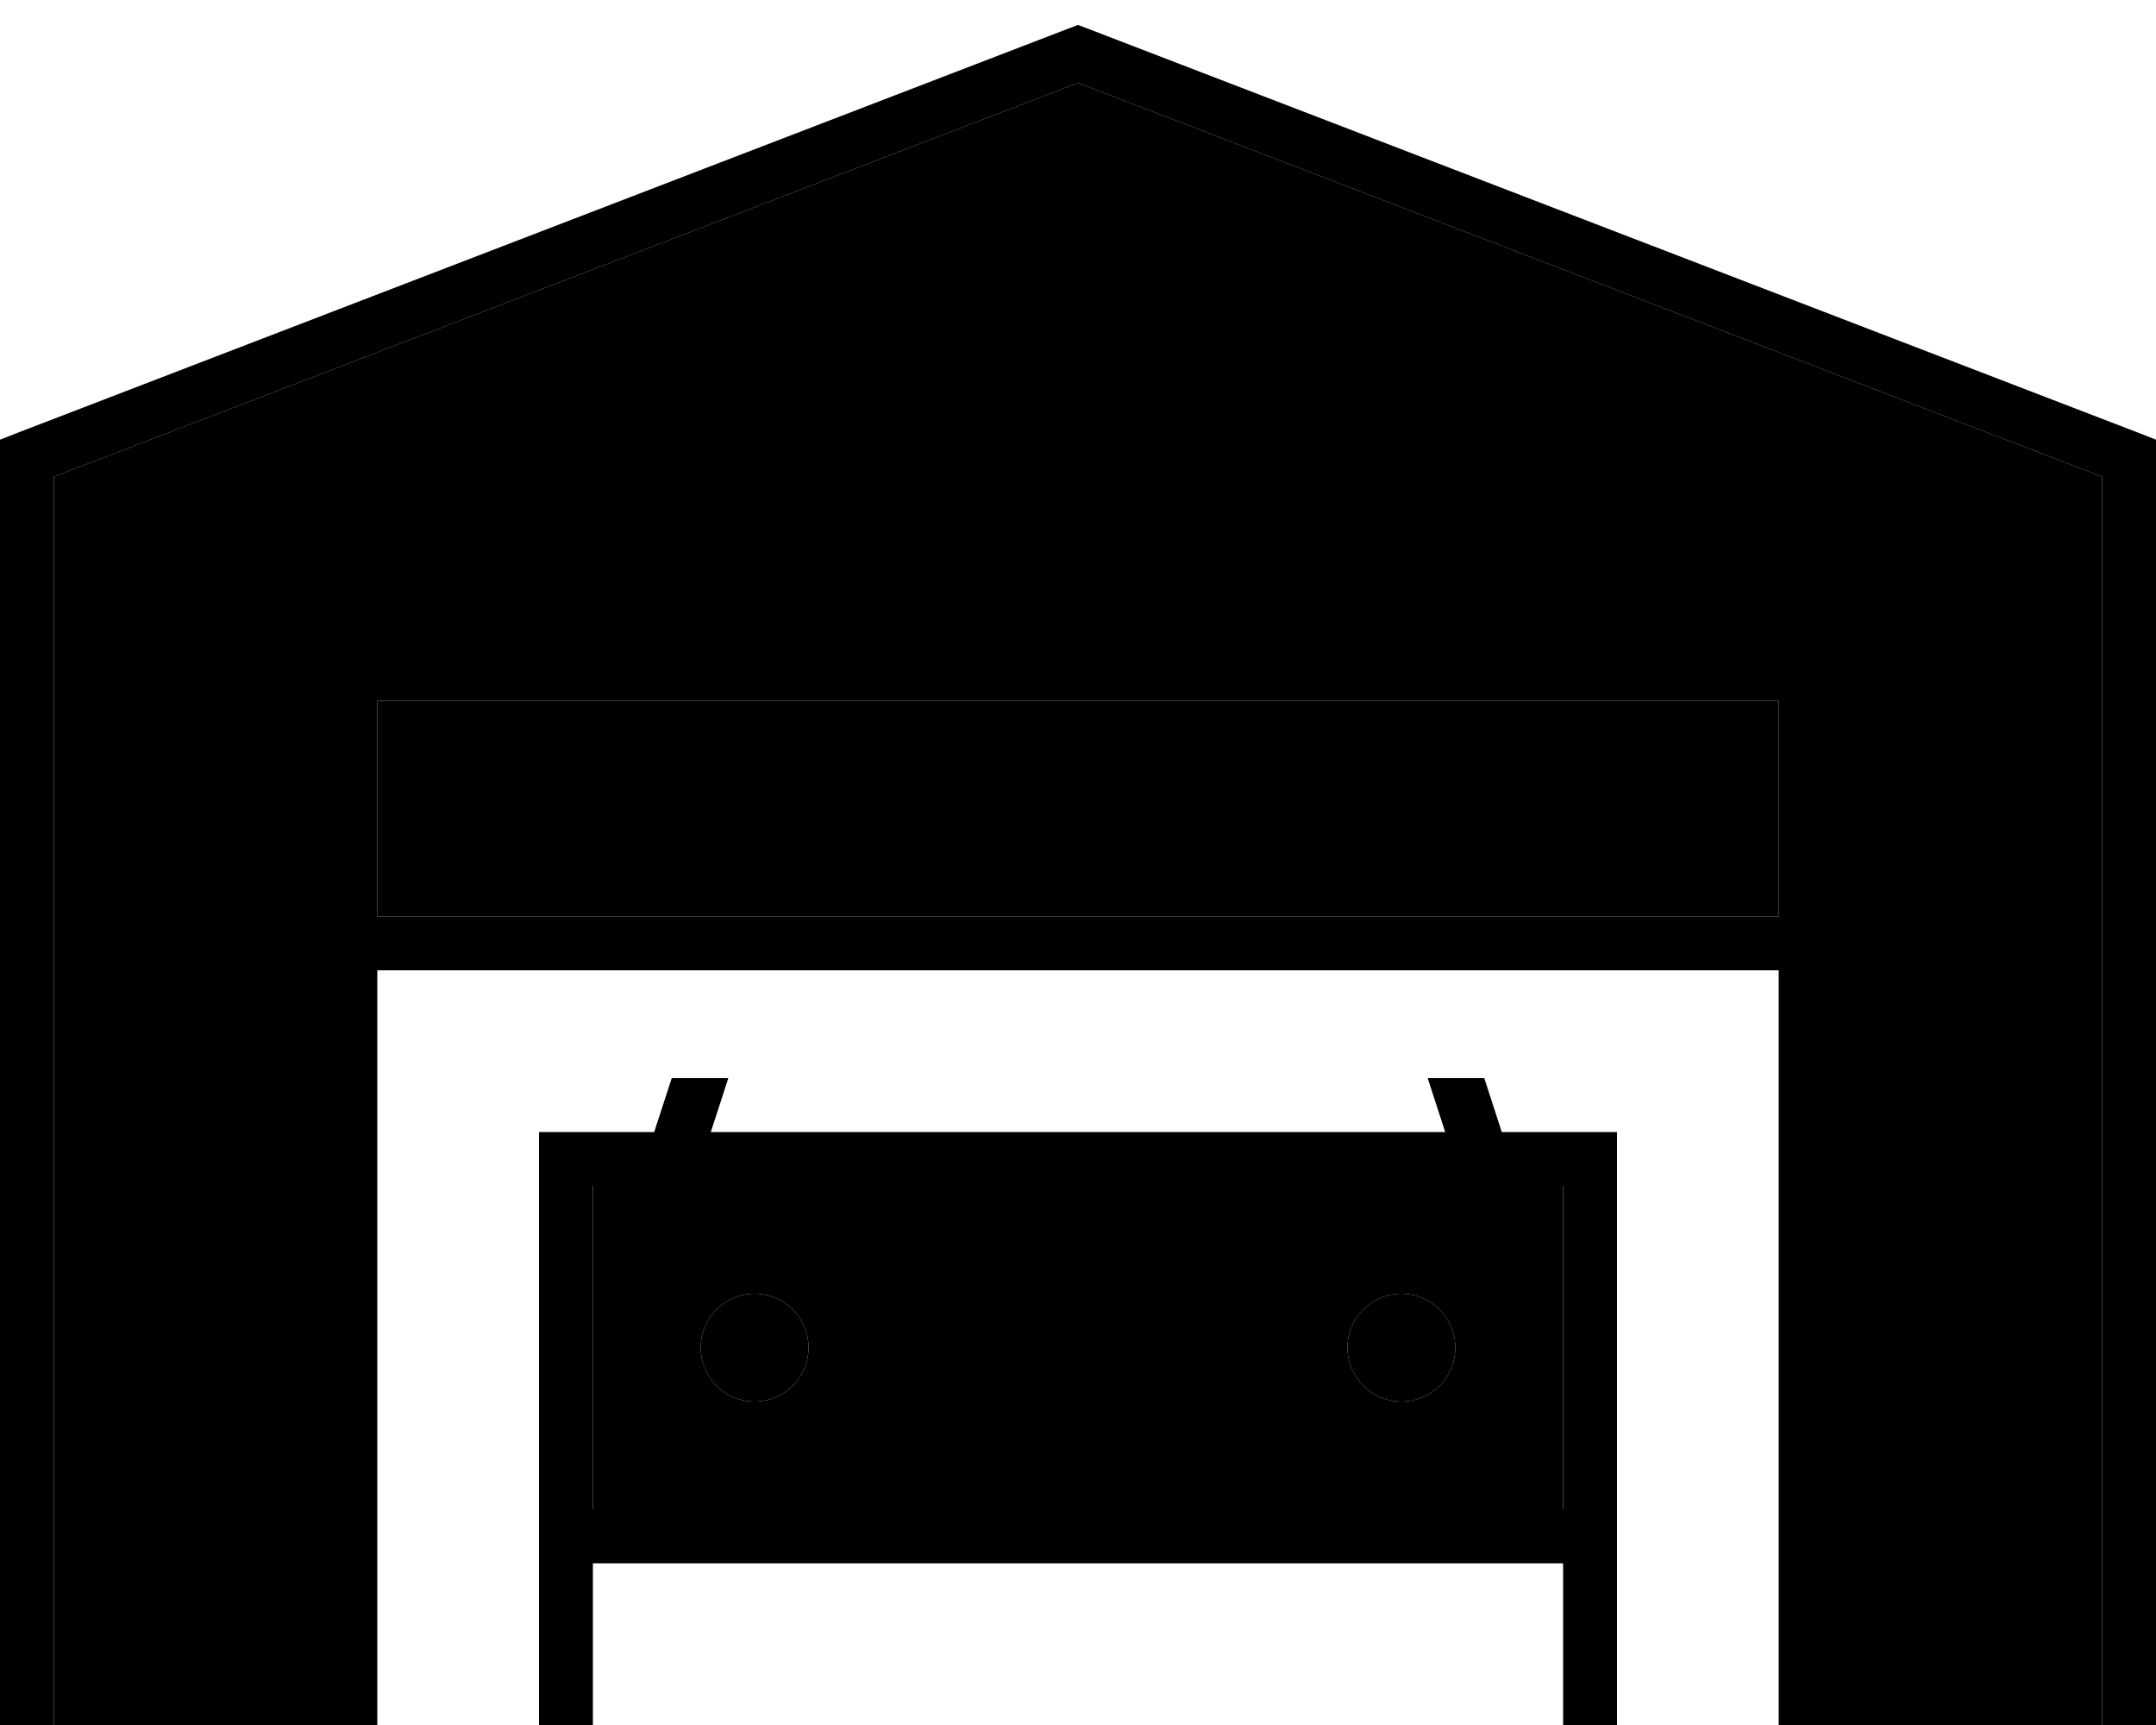 <svg xmlns="http://www.w3.org/2000/svg" viewBox="0 0 640 512"><path class="pr-icon-duotone-secondary" d="M7.8 512l8.2 0 0-8 0-362.5L320 24.6 624 141.5 624 504l0 8c2.6 0 5.1 0 7.7 0c-32.2 0-64.3 0-96.5 0l8.8 0 0-8 0-304 0-8-8 0-432 0-8 0 0 8 0 304 0 8c2.8 0 5.5 0 8.3 0c-32.1 0-64.3 0-96.4 0zM112 208l416 0 0 64-416 0 0-64zm64 144l288 0 0 96-288 0 0-96zm32 48a16 16 0 1 0 32 0 16 16 0 1 0 -32 0zm192 0a16 16 0 1 0 32 0 16 16 0 1 0 -32 0z"/><path class="pr-icon-duotone-primary" d="M322.9 8.5L320 7.4l-2.9 1.1-312 120-5.1 2L0 136 0 504l0 8 16 0 0-8 0-362.5L320 24.6 624 141.5 624 504l0 8 16 0 0-8 0-368 0-5.5-5.1-2-312-120zM104 192l-8 0 0 8 0 304 0 8 16 0 0-8 0-216 416 0 0 216 0 8 16 0 0-8 0-304 0-8-8 0-432 0zm424 80l-416 0 0-64 416 0 0 64zM199.4 320l-5.2 16L168 336l-8 0 0 8 0 160 0 8 16 0 0-8 0-40 288 0 0 40 0 8 16 0 0-8 0-160 0-8-8 0-26.2 0-5.2-16-16.8 0 5.2 16-218 0 5.2-16-16.8 0zM176 352l288 0 0 96-288 0 0-96zm48 64a16 16 0 1 0 0-32 16 16 0 1 0 0 32zm208-16a16 16 0 1 0 -32 0 16 16 0 1 0 32 0z"/></svg>